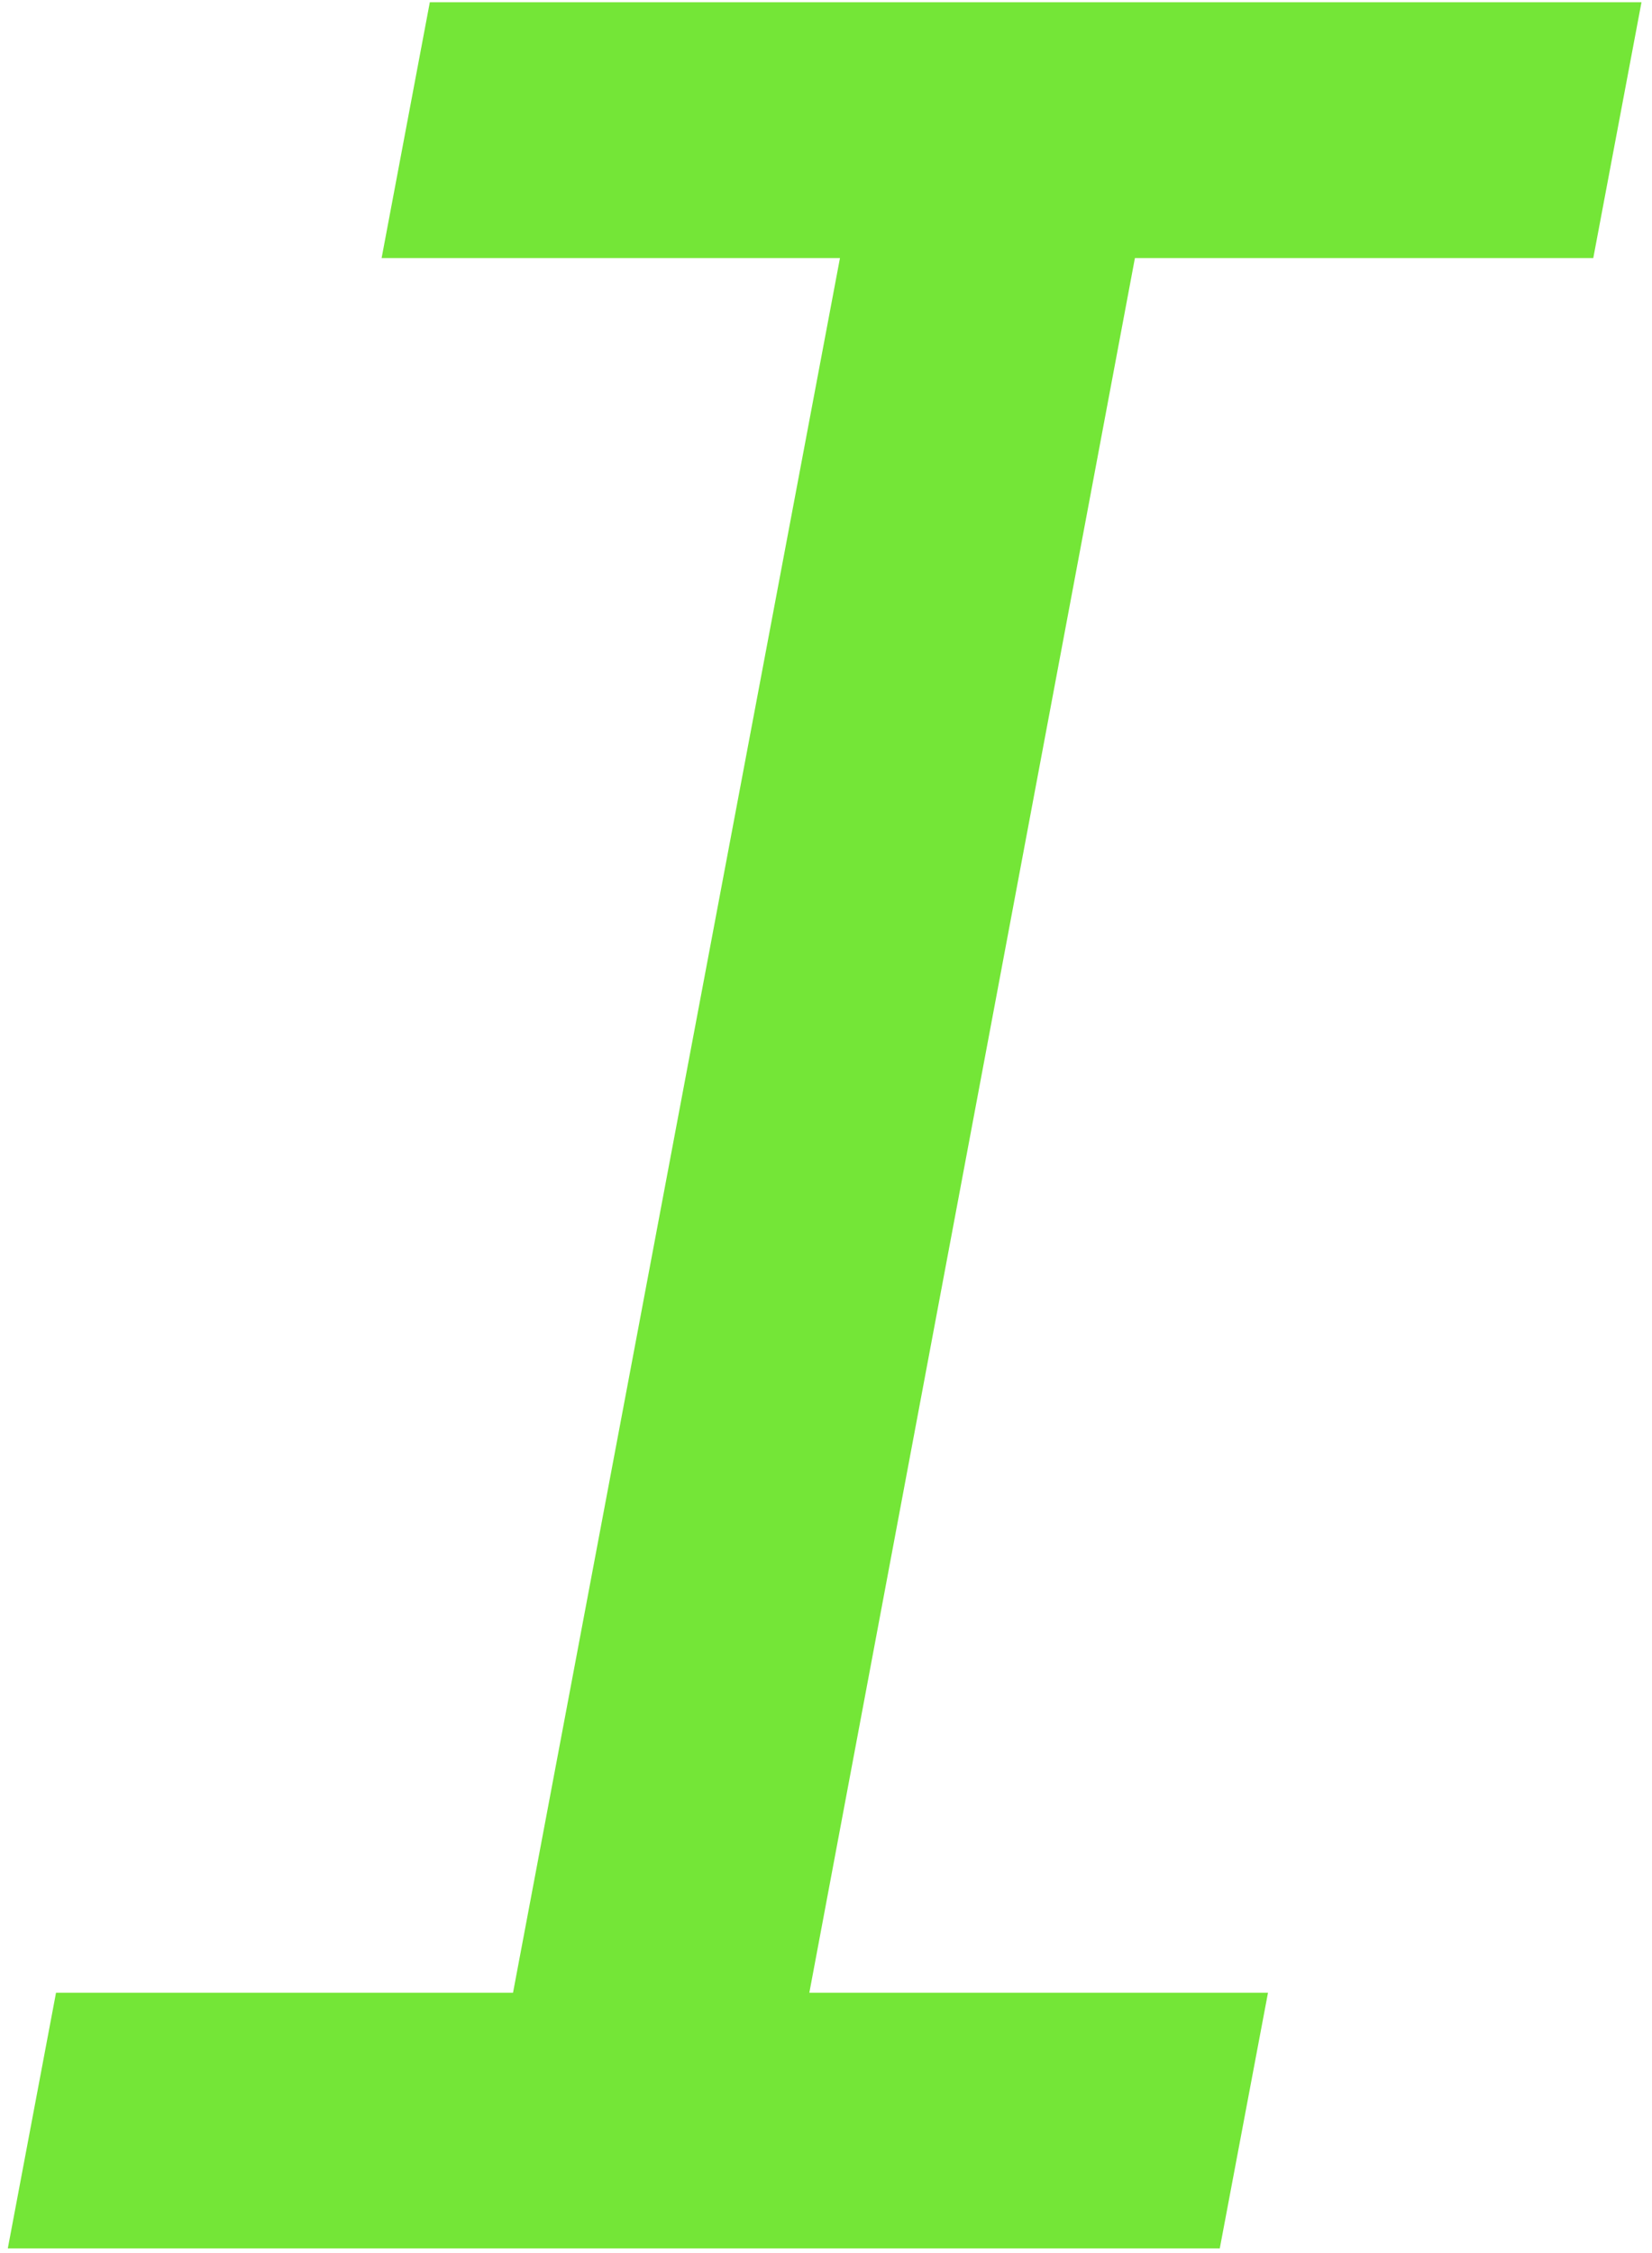 ﻿<?xml version="1.0" encoding="utf-8"?>
<svg version="1.1" xmlns:xlink="http://www.w3.org/1999/xlink" width="11px" height="15px" xmlns="http://www.w3.org/2000/svg">
  <g>
    <path d="M 2.541 1.718  L 2.862 0.015  L 10.93 0.015  L 10.609 1.718  L 7.557 1.718  L 5.389 13.267  L 8.443 13.267  L 8.122 14.969  L 0.052 14.969  L 0.373 13.267  L 3.416 13.267  L 5.593 1.718  L 2.541 1.718  Z " fill-rule="nonzero" fill="#74e637" stroke="none" />
  </g>
</svg>
